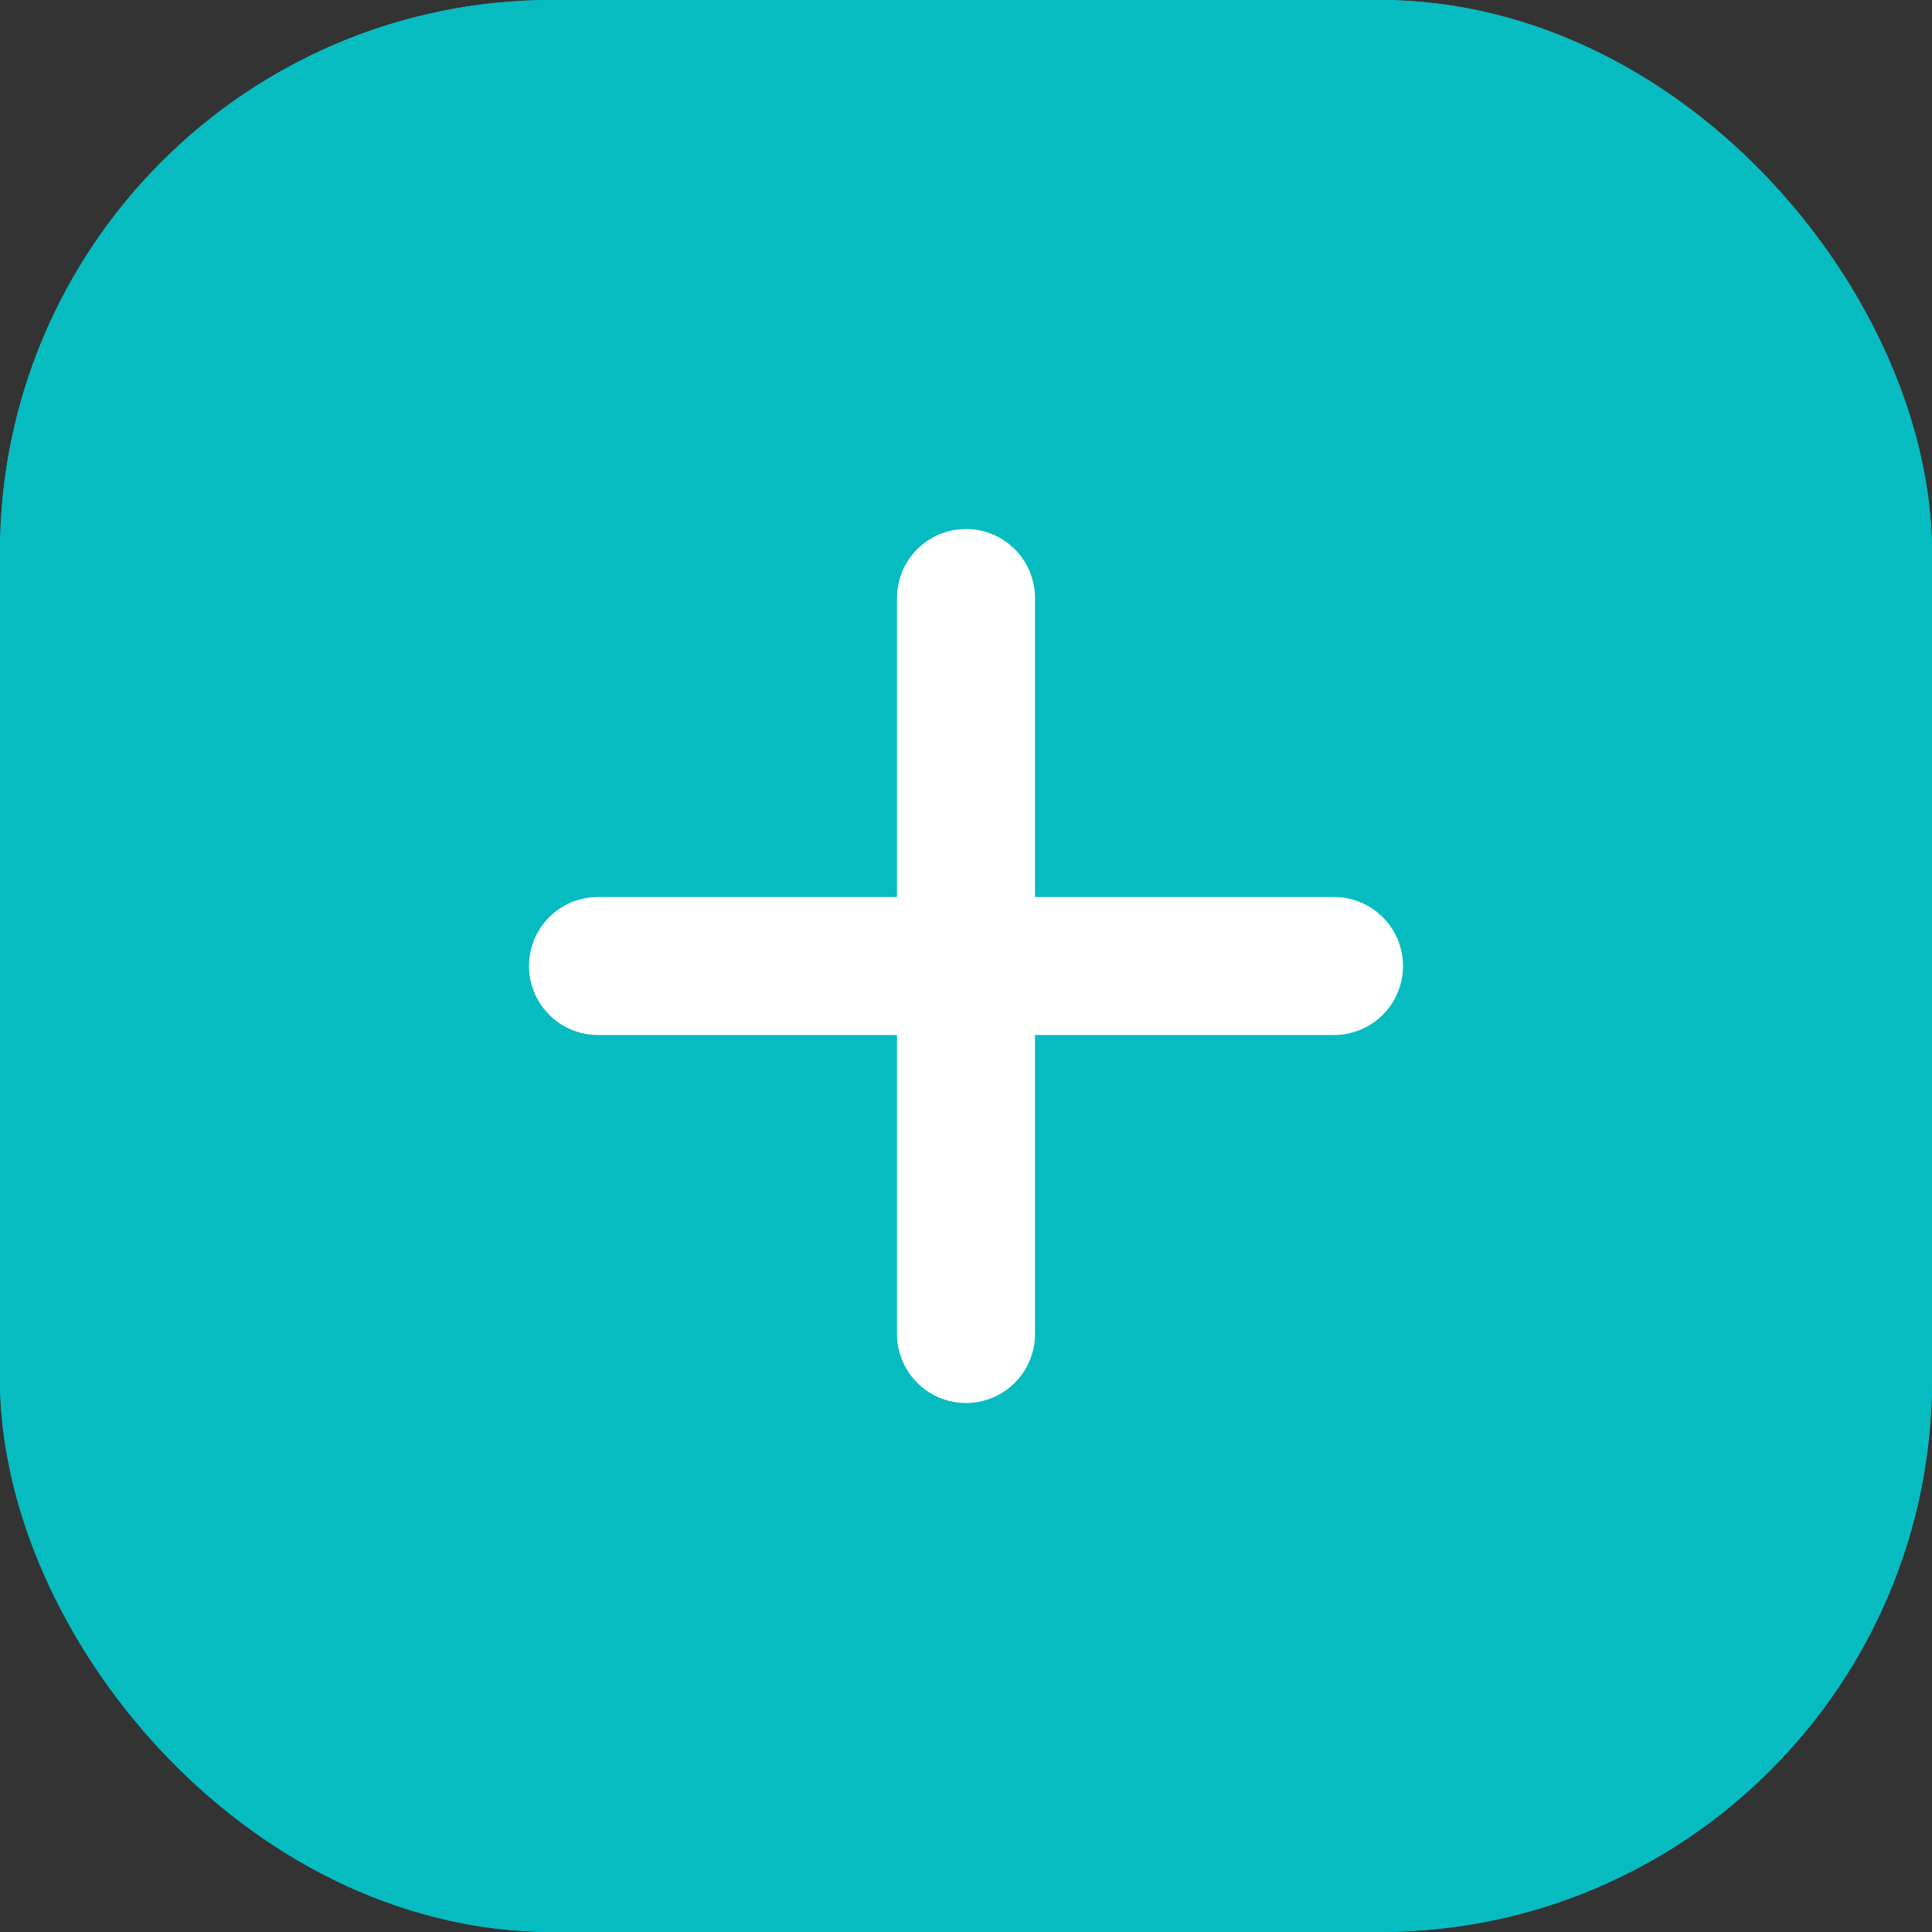 <svg xmlns="http://www.w3.org/2000/svg" width="21" height="21" viewBox="0 0 21 21">
  <rect x="0" y="0" width="21" height="21" fill="#333333" stroke="none"/>
  <g id="addmilestone-icon" transform="translate(-592 -1240)">
    <g id="bg" transform="translate(592 1240)" fill="#06bcc1" stroke="#06bcc1" stroke-width="1.5">
      <rect width="21" height="21" rx="6" stroke="none"/>
      <rect x="0.75" y="0.75" width="19.5" height="19.5" rx="5.25" fill="none"/>
    </g>
    <line id="Line_2555" data-name="Line 2555" y2="8" transform="translate(602.5 1246.5)" fill="none" stroke="#fff" stroke-linecap="round" stroke-width="1.5"/>
    <line id="Line_2556" data-name="Line 2556" y2="8" transform="translate(606.5 1250.5) rotate(90)" fill="none" stroke="#fff" stroke-linecap="round" stroke-width="1.5"/>
  </g>
</svg>
